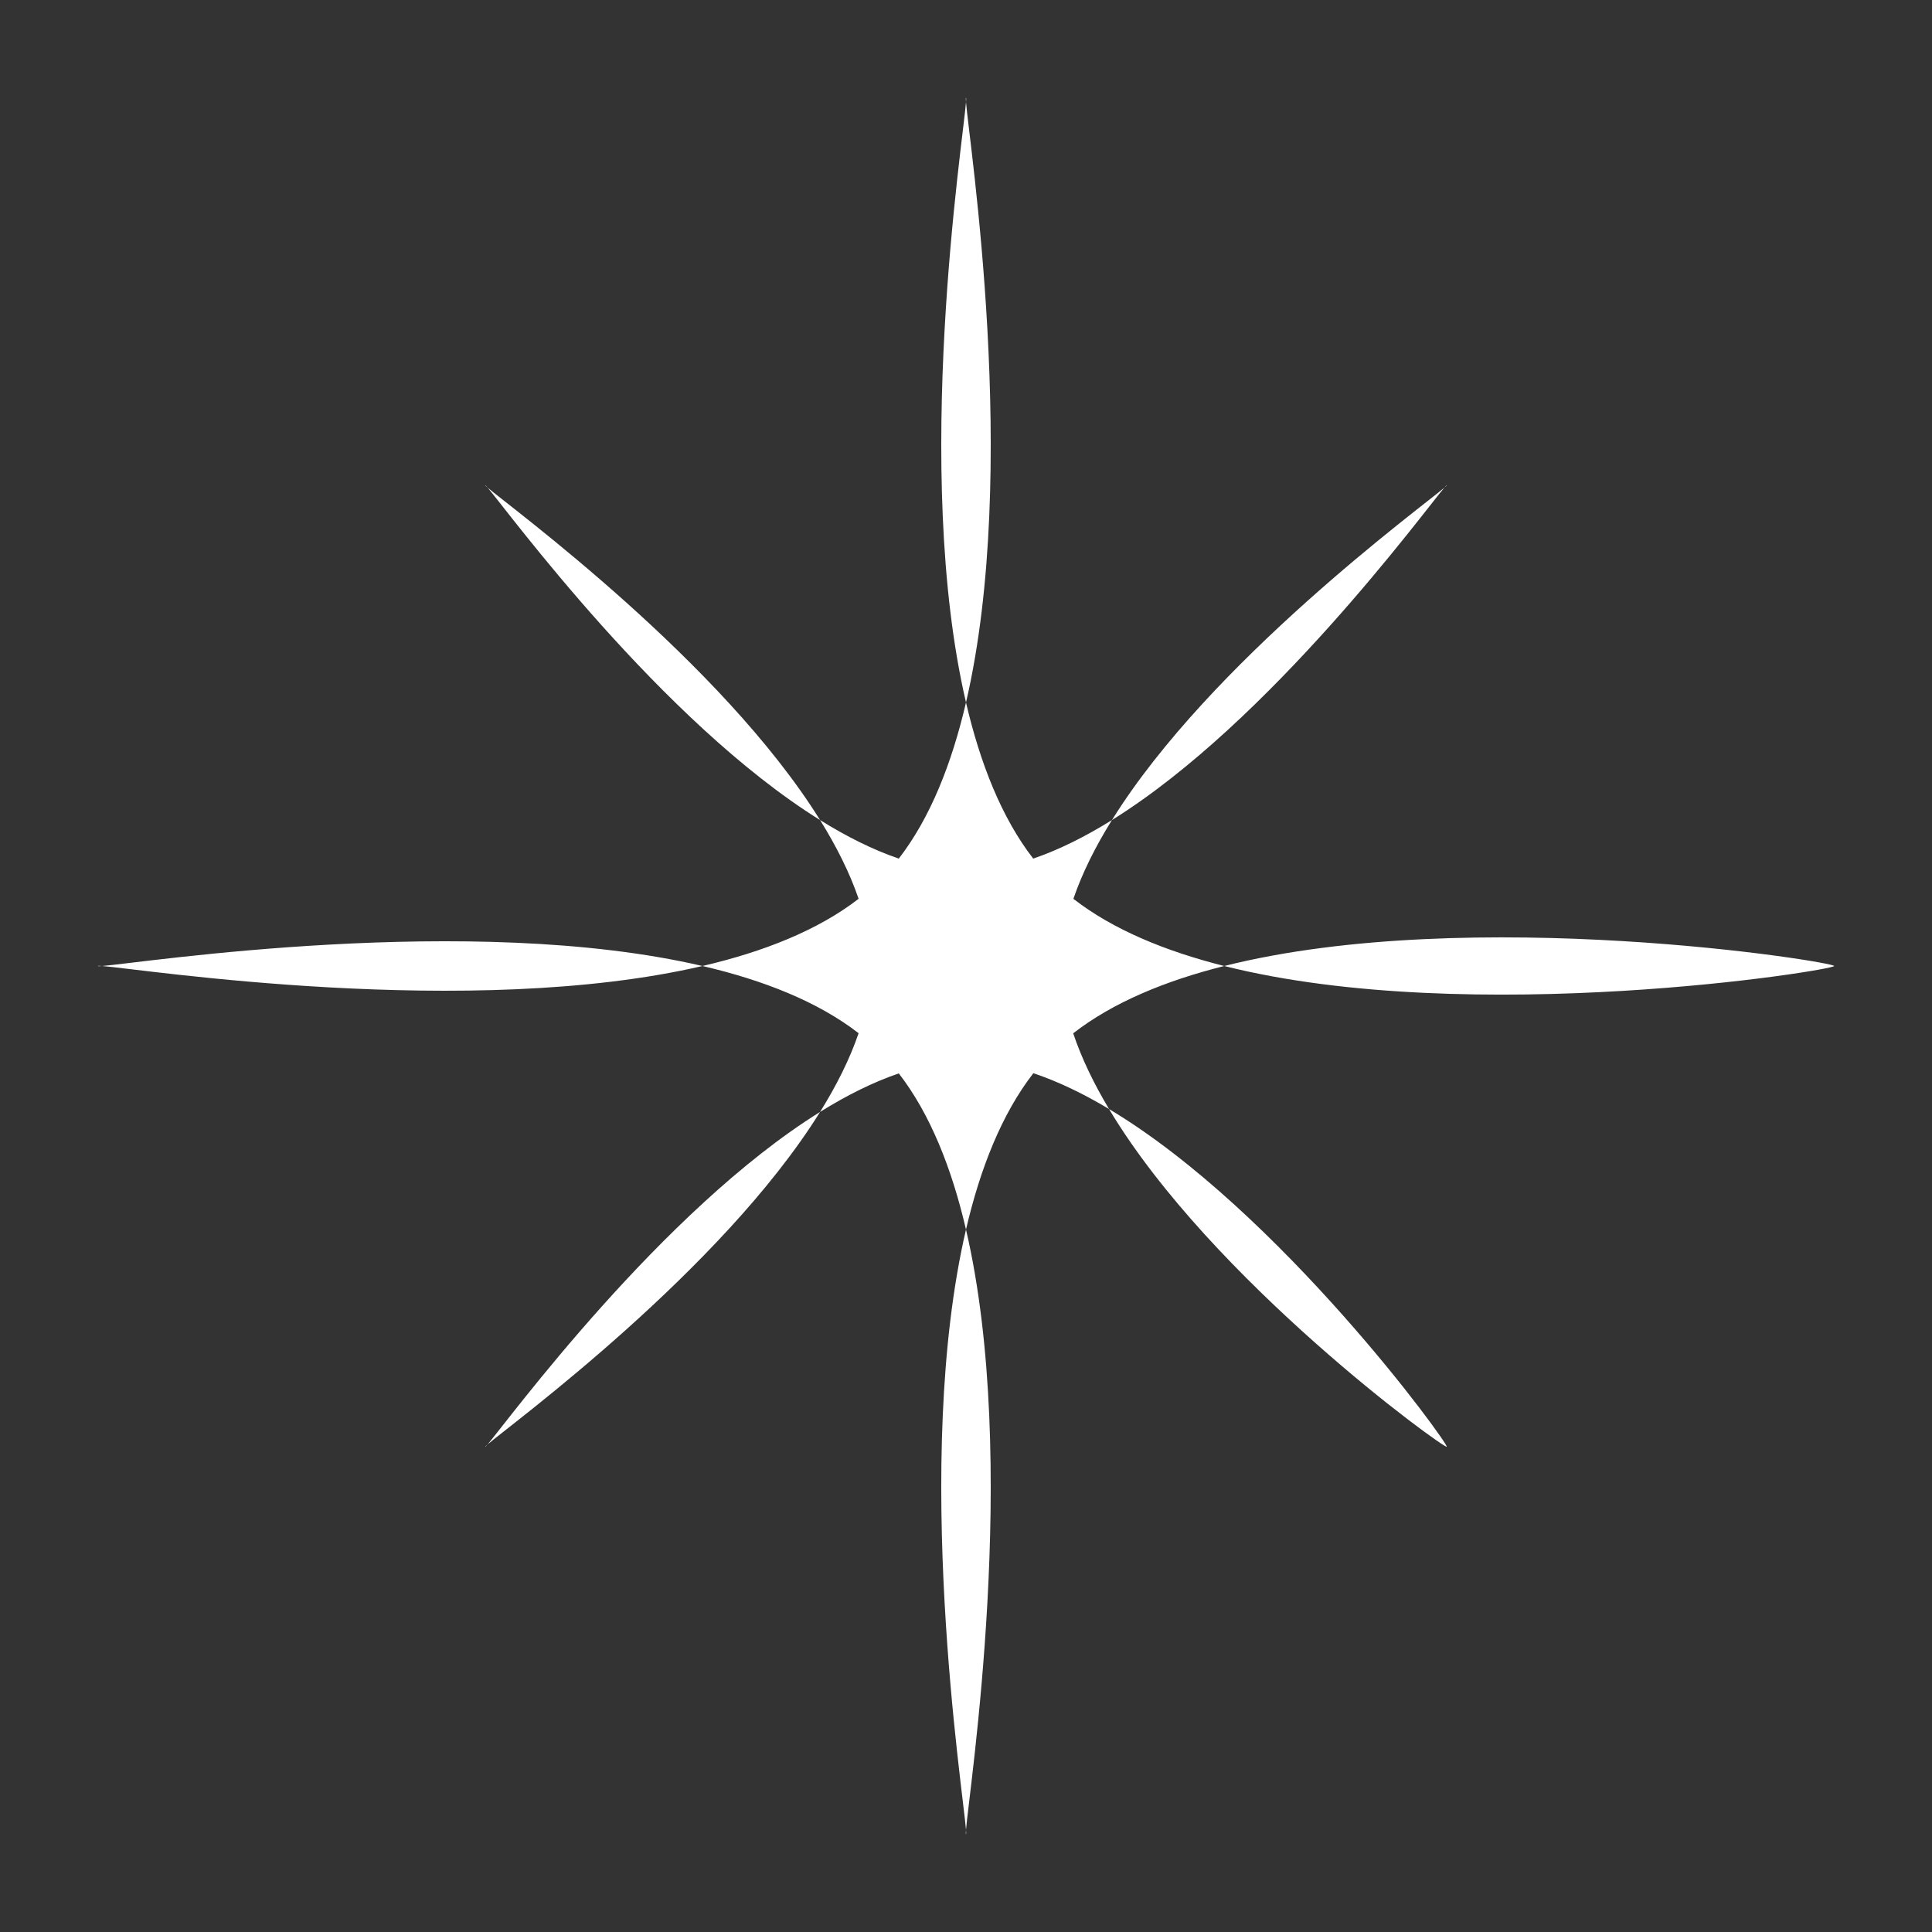 <?xml version="1.0" encoding="UTF-8" standalone="no"?>
<!-- Created with Inkscape (http://www.inkscape.org/) -->

<svg
   xmlns:dc="http://purl.org/dc/elements/1.1/"
   xmlns:cc="http://creativecommons.org/ns#"
   xmlns:rdf="http://www.w3.org/1999/02/22-rdf-syntax-ns#"
   xmlns:svg="http://www.w3.org/2000/svg"
   xmlns="http://www.w3.org/2000/svg"
   xmlns:sodipodi="http://sodipodi.sourceforge.net/DTD/sodipodi-0.dtd"
   xmlns:inkscape="http://www.inkscape.org/namespaces/inkscape"
   width="210mm"
   height="210mm"
   viewBox="0 0 210 210"
   version="1.1"
   id="svg846"
   inkscape:version="0.92.3 (2405546, 2018-03-11)"
   sodipodi:docname="4.svg"
   inkscape:export-filename="C:\Users\aliid\Documents\Star\Star\png\4.png"
   inkscape:export-xdpi="96"
   inkscape:export-ydpi="96">
  <rect x="0" y="0" width="210" height="210" fill="#333333" stroke="none"/>
  <defs
     id="defs840" />
  <sodipodi:namedview
     id="base"
     pagecolor="#ffffff"
     bordercolor="#666666"
     borderopacity="1.0"
     inkscape:pageopacity="0.0"
     inkscape:pageshadow="2"
     inkscape:zoom="0.49497475"
     inkscape:cx="353.79973"
     inkscape:cy="423.86642"
     inkscape:document-units="mm"
     inkscape:current-layer="layer1"
     showgrid="false"
     inkscape:pagecheckerboard="true"
     inkscape:window-width="1366"
     inkscape:window-height="705"
     inkscape:window-x="-8"
     inkscape:window-y="-8"
     inkscape:window-maximized="1" />
  <g
     inkscape:label="Layer 1"
     inkscape:groupmode="layer"
     id="layer1"
     transform="translate(0,-87)">
    <path
       style="opacity:1;fill:#ffffff;fill-opacity:1;stroke-width:0.375"
       d="m 105,97.636 c -0.029,0 -0.021,0.188 7.9e-4,0.465 0.021,-0.277 0.029,-0.465 -7.9e-4,-0.465 z m 7.9e-4,0.465 c -0.325,4.267 -5.884,39.986 -7.9e-4,65.255 5.883,-25.269 0.326,-60.987 7.9e-4,-65.255 z m -7.9e-4,65.255 c -1.545,6.635 -3.879,12.543 -7.305,16.971 -2.825,-0.964 -5.698,-2.409 -8.557,-4.189 1.78,2.859 3.225,5.732 4.189,8.557 -4.427,3.426 -10.337,5.76 -16.971,7.305 6.635,1.545 12.544,3.88 16.971,7.305 -0.964,2.825 -2.409,5.698 -4.189,8.557 2.859,-1.779 5.733,-3.225 8.557,-4.189 3.426,4.427 5.76,10.336 7.305,16.971 1.547,-6.645 3.887,-12.562 7.322,-16.992 2.71,0.906 5.47,2.245 8.223,3.892 -1.648,-2.755 -2.986,-5.516 -3.893,-8.227 4.302,-3.35 10.005,-5.706 16.417,-7.317 -6.402,-1.609 -12.097,-3.959 -16.397,-7.301 0.964,-2.826 2.41,-5.7 4.19,-8.561 -2.859,1.779 -5.733,3.225 -8.557,4.189 -3.426,-4.427 -5.761,-10.336 -7.306,-16.971 z m 15.863,12.782 c 17.245,-10.732 33.942,-33.579 36.132,-36.132 -2.554,2.19 -25.4,18.887 -36.132,36.132 z m 36.132,-36.132 c 0.166,-0.143 0.275,-0.244 0.259,-0.259 -0.014,-0.014 -0.117,0.093 -0.259,0.259 z m -23.926,51.994 c 26.928,6.767 66.295,0.457 66.295,0 0,-0.457 -39.367,-6.767 -66.295,0 z m -12.525,15.545 c 11.165,18.658 36.457,36.963 36.71,36.71 0.253,-0.253 -18.052,-25.545 -36.71,-36.71 z m -15.545,13.1 c -5.883,25.269 -0.325,60.987 8.2e-4,65.254 0.325,-4.268 5.882,-39.985 -8.2e-4,-65.254 z m 8.2e-4,65.254 c -0.021,0.277 -0.029,0.465 -8.2e-4,0.465 0.029,0 0.021,-0.188 8.2e-4,-0.465 z M 89.138,207.863 c -17.248,10.734 -33.948,33.586 -36.134,36.133 2.548,-2.186 25.4,-18.885 36.134,-36.133 z m -36.134,36.133 c -0.166,0.142 -0.273,0.243 -0.258,0.259 0.014,0.014 0.116,-0.093 0.258,-0.259 z m 23.351,-51.996 c -25.26,-5.881 -60.962,-0.329 -65.25,0 4.288,0.329 39.99,5.881 65.25,0 z m -65.25,0 c -0.28,-0.021 -0.469,-0.029 -0.469,0 0,0.029 0.189,0.021 0.469,0 z M 89.138,176.138 C 78.405,158.893 55.559,142.196 53.005,140.006 c 2.19,2.554 18.887,25.4 36.132,36.132 z M 53.005,140.006 c -0.143,-0.166 -0.244,-0.275 -0.259,-0.259 -0.014,0.014 0.093,0.117 0.259,0.259 z"
       id="path830"
       inkscape:connector-curvature="0" />
  </g>
</svg>
